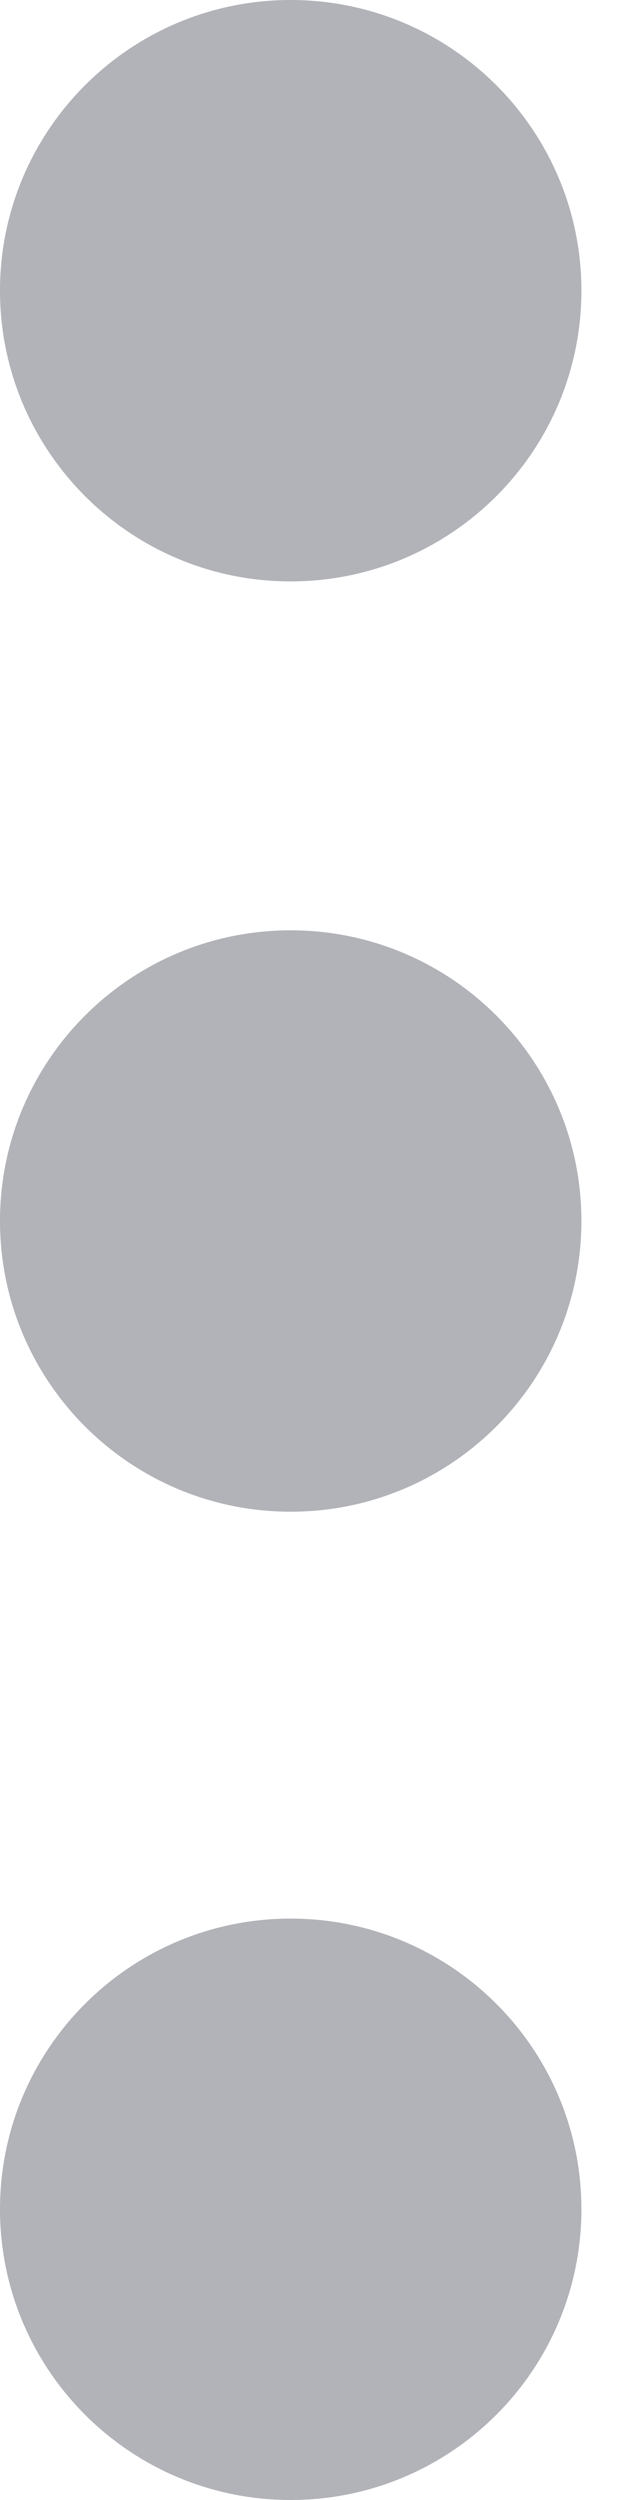 <svg width="4" height="16" viewBox="0 0 4 16" fill="none" xmlns="http://www.w3.org/2000/svg">
<path d="M1.86 3.721C2.888 3.721 3.721 2.888 3.721 1.86C3.721 0.833 2.888 0 1.86 0C0.833 0 0 0.833 0 1.86C0 2.888 0.833 3.721 1.86 3.721Z" fill="#B1B3B8"/>
<path d="M1.86 9.675C2.888 9.675 3.721 8.842 3.721 7.814C3.721 6.787 2.888 5.954 1.86 5.954C0.833 5.954 0 6.787 0 7.814C0 8.842 0.833 9.675 1.86 9.675Z" fill="#B1B3B8"/>
<path d="M1.86 16C2.888 16 3.721 15.167 3.721 14.139C3.721 13.112 2.888 12.279 1.86 12.279C0.833 12.279 0 13.112 0 14.139C0 15.167 0.833 16 1.86 16Z" fill="#B1B3B8"/>
</svg>

